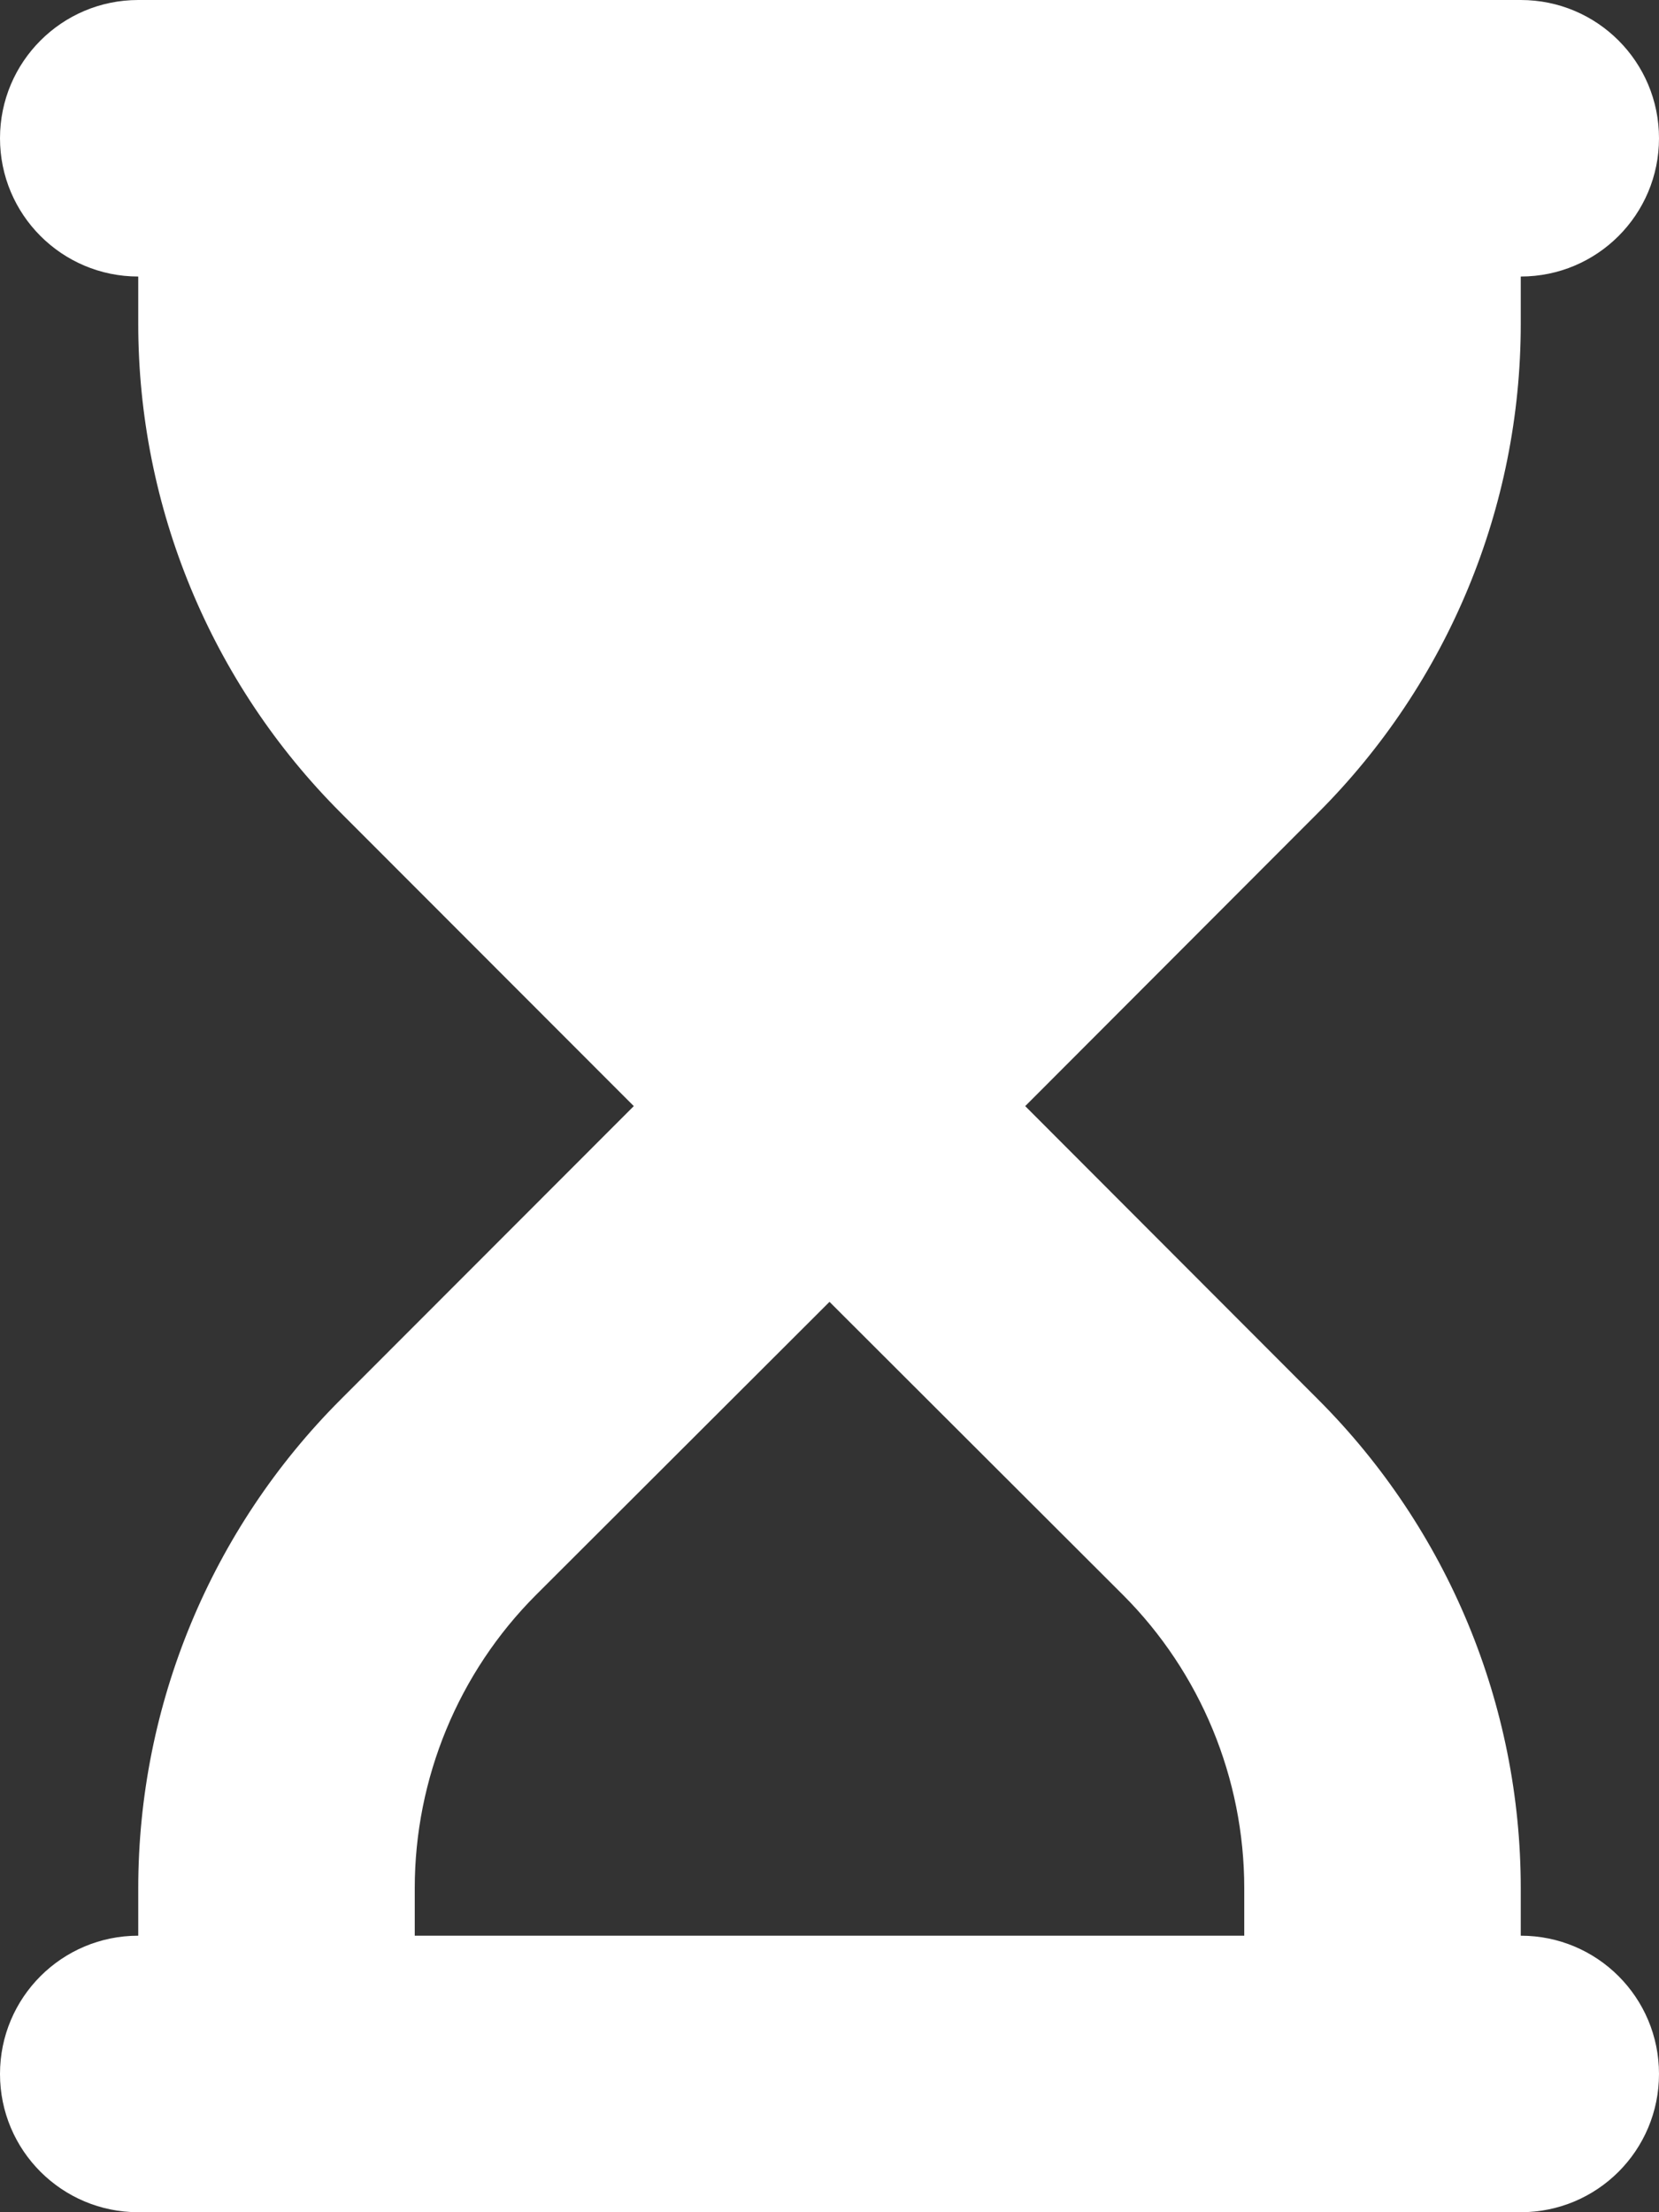 <?xml version="1.0" encoding="UTF-8" standalone="no"?>
<svg
   viewBox="0 0 384 512"
   version="1.1"
   id="svg826"
   sodipodi:docname="time.svg"
   inkscape:version="1.1.1 (c3084ef, 2021-09-22)"
   xmlns:inkscape="http://www.inkscape.org/namespaces/inkscape"
   xmlns:sodipodi="http://sodipodi.sourceforge.net/DTD/sodipodi-0.dtd"
   xmlns="http://www.w3.org/2000/svg"
   xmlns:svg="http://www.w3.org/2000/svg">
  <rect x="0" y="0" width="384" height="512" fill="#333333" stroke="none"/>
  <defs
     id="defs830" />
  <sodipodi:namedview
     id="namedview828"
     pagecolor="#ffffff"
     bordercolor="#666666"
     borderopacity="1.0"
     inkscape:pageshadow="2"
     inkscape:pageopacity="0.0"
     inkscape:pagecheckerboard="0"
     showgrid="false"
     inkscape:zoom="1.0722656"
     inkscape:cx="191.65027"
     inkscape:cy="256"
     inkscape:window-width="1440"
     inkscape:window-height="771"
     inkscape:window-x="-1"
     inkscape:window-y="25"
     inkscape:window-maximized="0"
     inkscape:current-layer="svg826" />
  <!--! Font Awesome Pro 6.0.0 by @fontawesome - https://fontawesome.com License - https://fontawesome.com/license (Commercial License) Copyright 2022 Fonticons, Inc. -->
  <path
     d="M352 0C369.7 0 384 14.33 384 32C384 49.67 369.7 64 352 64V74.98C352 117.4 335.1 158.1 305.1 188.1L237.3 256L305.1 323.9C335.1 353.9 352 394.6 352 437V448C369.7 448 384 462.3 384 480C384 497.7 369.7 512 352 512H32C14.33 512 0 497.7 0 480C0 462.3 14.33 448 32 448V437C32 394.6 48.86 353.9 78.86 323.9L146.7 256L78.86 188.1C48.86 158.1 32 117.4 32 74.98V64C14.33 64 0 49.67 0 32C0 14.33 14.33 0 32 0H352zM259.9 369.1L192 301.3L124.1 369.1C106.1 387.1 96 411.6 96 437V448H288V437C288 411.6 277.9 387.1 259.9 369.1V369.1z"
     id="path824"
     style="fill:#ffffff;fill-opacity:1" />
</svg>
